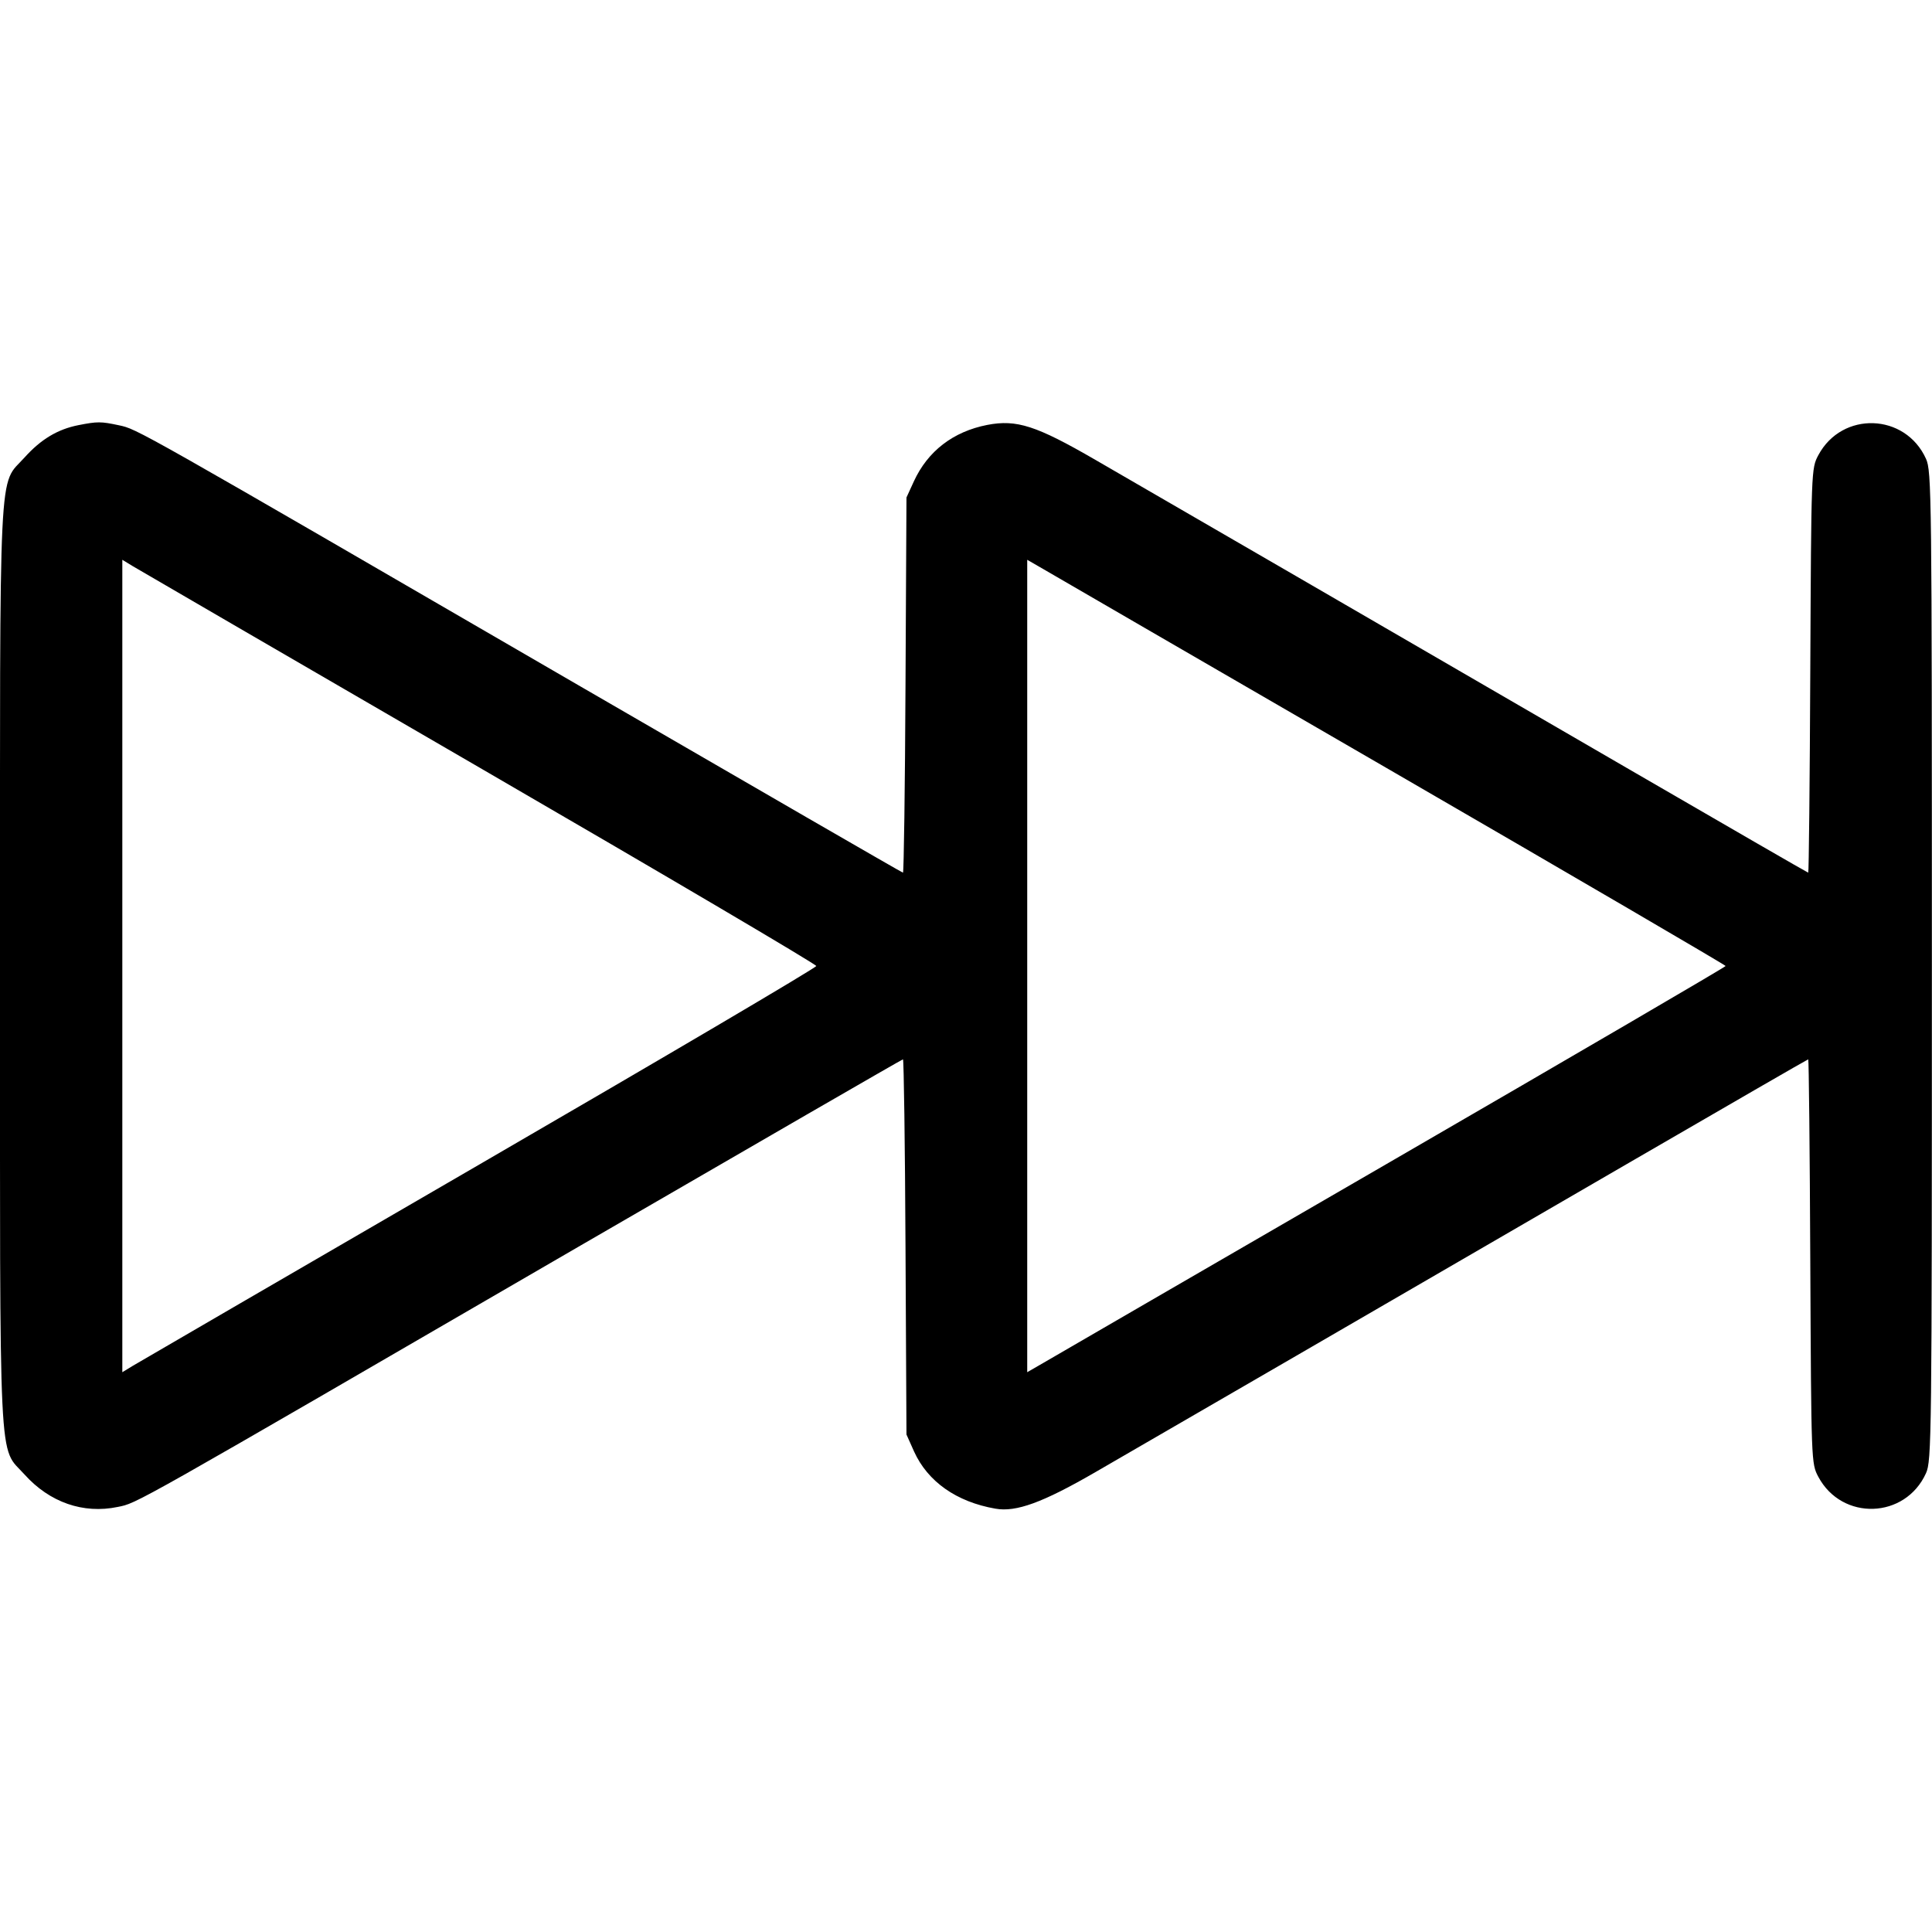 <svg class="bi bi-skip-forward" width="1em" height="1em" viewBox="0 0 16 16" fill="currentColor" xmlns="http://www.w3.org/2000/svg"><path d="M0.649 3.521 C 0.477 3.555,0.339 3.638,0.204 3.788 C -0.015 4.032,-0.000 3.720,-0.000 8.000 C -0.000 12.280,-0.015 11.968,0.204 12.212 C 0.411 12.442,0.689 12.539,0.974 12.480 C 1.140 12.446,1.042 12.501,4.806 10.316 C 6.269 9.468,7.471 8.773,7.478 8.773 C 7.485 8.773,7.495 9.472,7.499 10.327 L 7.507 11.880 7.570 12.021 C 7.683 12.270,7.921 12.438,8.243 12.494 C 8.415 12.525,8.637 12.443,9.071 12.192 C 9.573 11.902,11.517 10.775,13.490 9.630 C 14.302 9.159,14.970 8.773,14.975 8.773 C 14.980 8.773,14.988 9.526,14.992 10.447 C 15.000 12.119,15.000 12.120,15.059 12.231 C 15.255 12.597,15.778 12.580,15.950 12.201 C 15.997 12.098,15.999 11.914,15.999 8.000 C 15.999 4.086,15.997 3.902,15.950 3.799 C 15.778 3.420,15.255 3.403,15.059 3.769 C 15.000 3.880,15.000 3.881,14.992 5.553 C 14.988 6.474,14.980 7.227,14.975 7.227 C 14.970 7.227,14.302 6.841,13.490 6.370 C 11.517 5.225,9.573 4.098,9.071 3.808 C 8.582 3.525,8.420 3.472,8.176 3.519 C 7.894 3.574,7.683 3.736,7.568 3.987 L 7.507 4.120 7.499 5.673 C 7.495 6.528,7.485 7.227,7.478 7.227 C 7.471 7.227,6.269 6.532,4.806 5.684 C 1.096 3.531,1.139 3.555,0.985 3.522 C 0.835 3.490,0.807 3.490,0.649 3.521 M3.973 6.358 C 5.506 7.247,6.760 7.986,6.760 8.000 C 6.760 8.014,5.506 8.753,3.973 9.642 C 2.441 10.531,1.148 11.282,1.100 11.311 L 1.013 11.364 1.013 8.000 L 1.013 4.636 1.100 4.689 C 1.148 4.718,2.441 5.469,3.973 6.358 M11.529 6.387 C 13.048 7.267,14.291 7.993,14.291 8.000 C 14.291 8.007,13.048 8.733,11.529 9.613 C 10.010 10.493,8.708 11.247,8.637 11.289 L 8.507 11.364 8.507 8.000 L 8.507 4.636 8.637 4.711 C 8.708 4.753,10.010 5.507,11.529 6.387 " stroke="none" fill="black" fill-rule="evenodd"></path></svg>